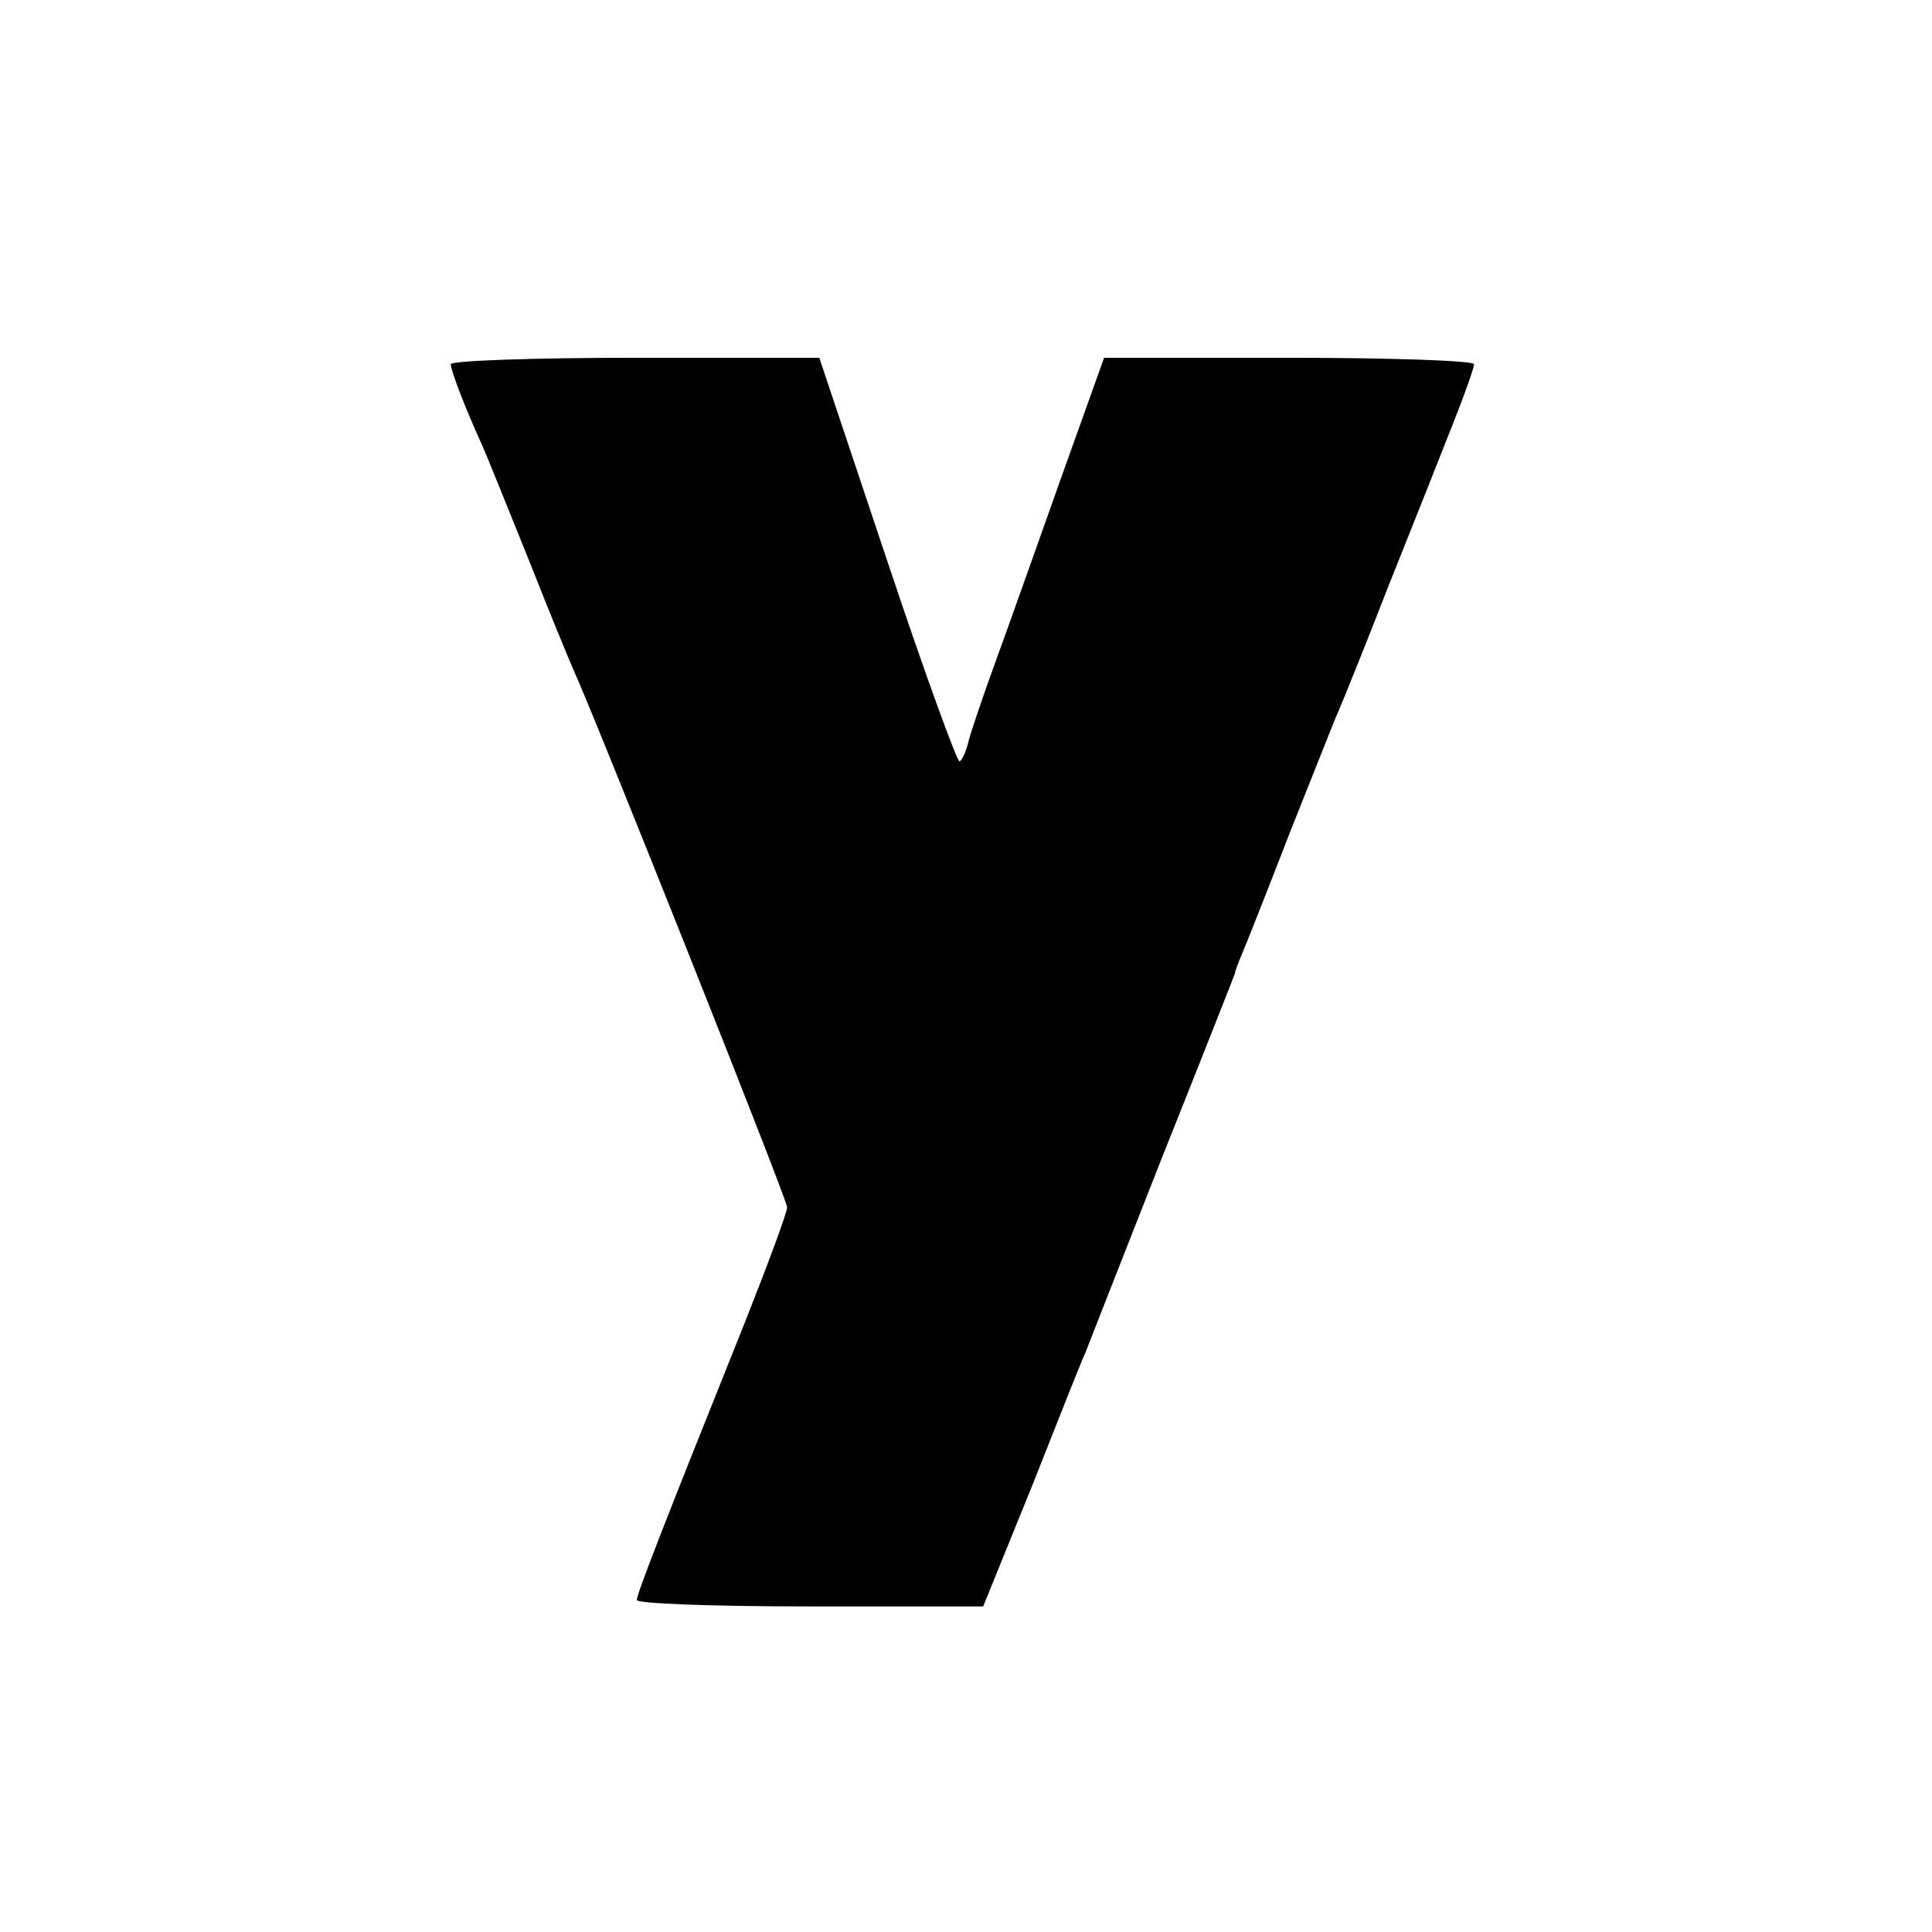 <?xml version="1.0" standalone="no"?>
<!DOCTYPE svg PUBLIC "-//W3C//DTD SVG 20010904//EN"
 "http://www.w3.org/TR/2001/REC-SVG-20010904/DTD/svg10.dtd">
<svg version="1.0" xmlns="http://www.w3.org/2000/svg"
 width="270pt" height="270pt" viewBox="0 0 270 270"
 preserveAspectRatio="xMidYMid meet">
<g transform="translate(0,270) scale(0.1,-0.1)"
fill="#000000" stroke="none">
<path d="M630 2191 c0 -9 20 -61 45 -116 7 -16 36 -88 65 -160 28 -71 56 -139
61 -150 31 -68 299 -741 299 -752 0 -8 -27 -80 -59 -161 -111 -277 -151 -379
-151 -388 0 -5 103 -9 242 -9 l242 0 69 170 c37 94 70 177 74 185 3 8 51 130
106 270 56 140 102 257 103 260 0 3 5 16 11 30 6 14 36 90 67 170 32 80 61
154 66 165 5 11 37 90 70 175 34 85 75 188 91 229 16 40 29 77 29 82 0 5 -116
9 -259 9 l-258 0 -58 -162 c-32 -90 -73 -206 -92 -258 -19 -52 -37 -105 -40
-118 -3 -12 -8 -24 -12 -26 -3 -2 -49 124 -101 280 l-95 284 -257 0 c-142 0
-258 -4 -258 -9z"/>
</g>
</svg>
